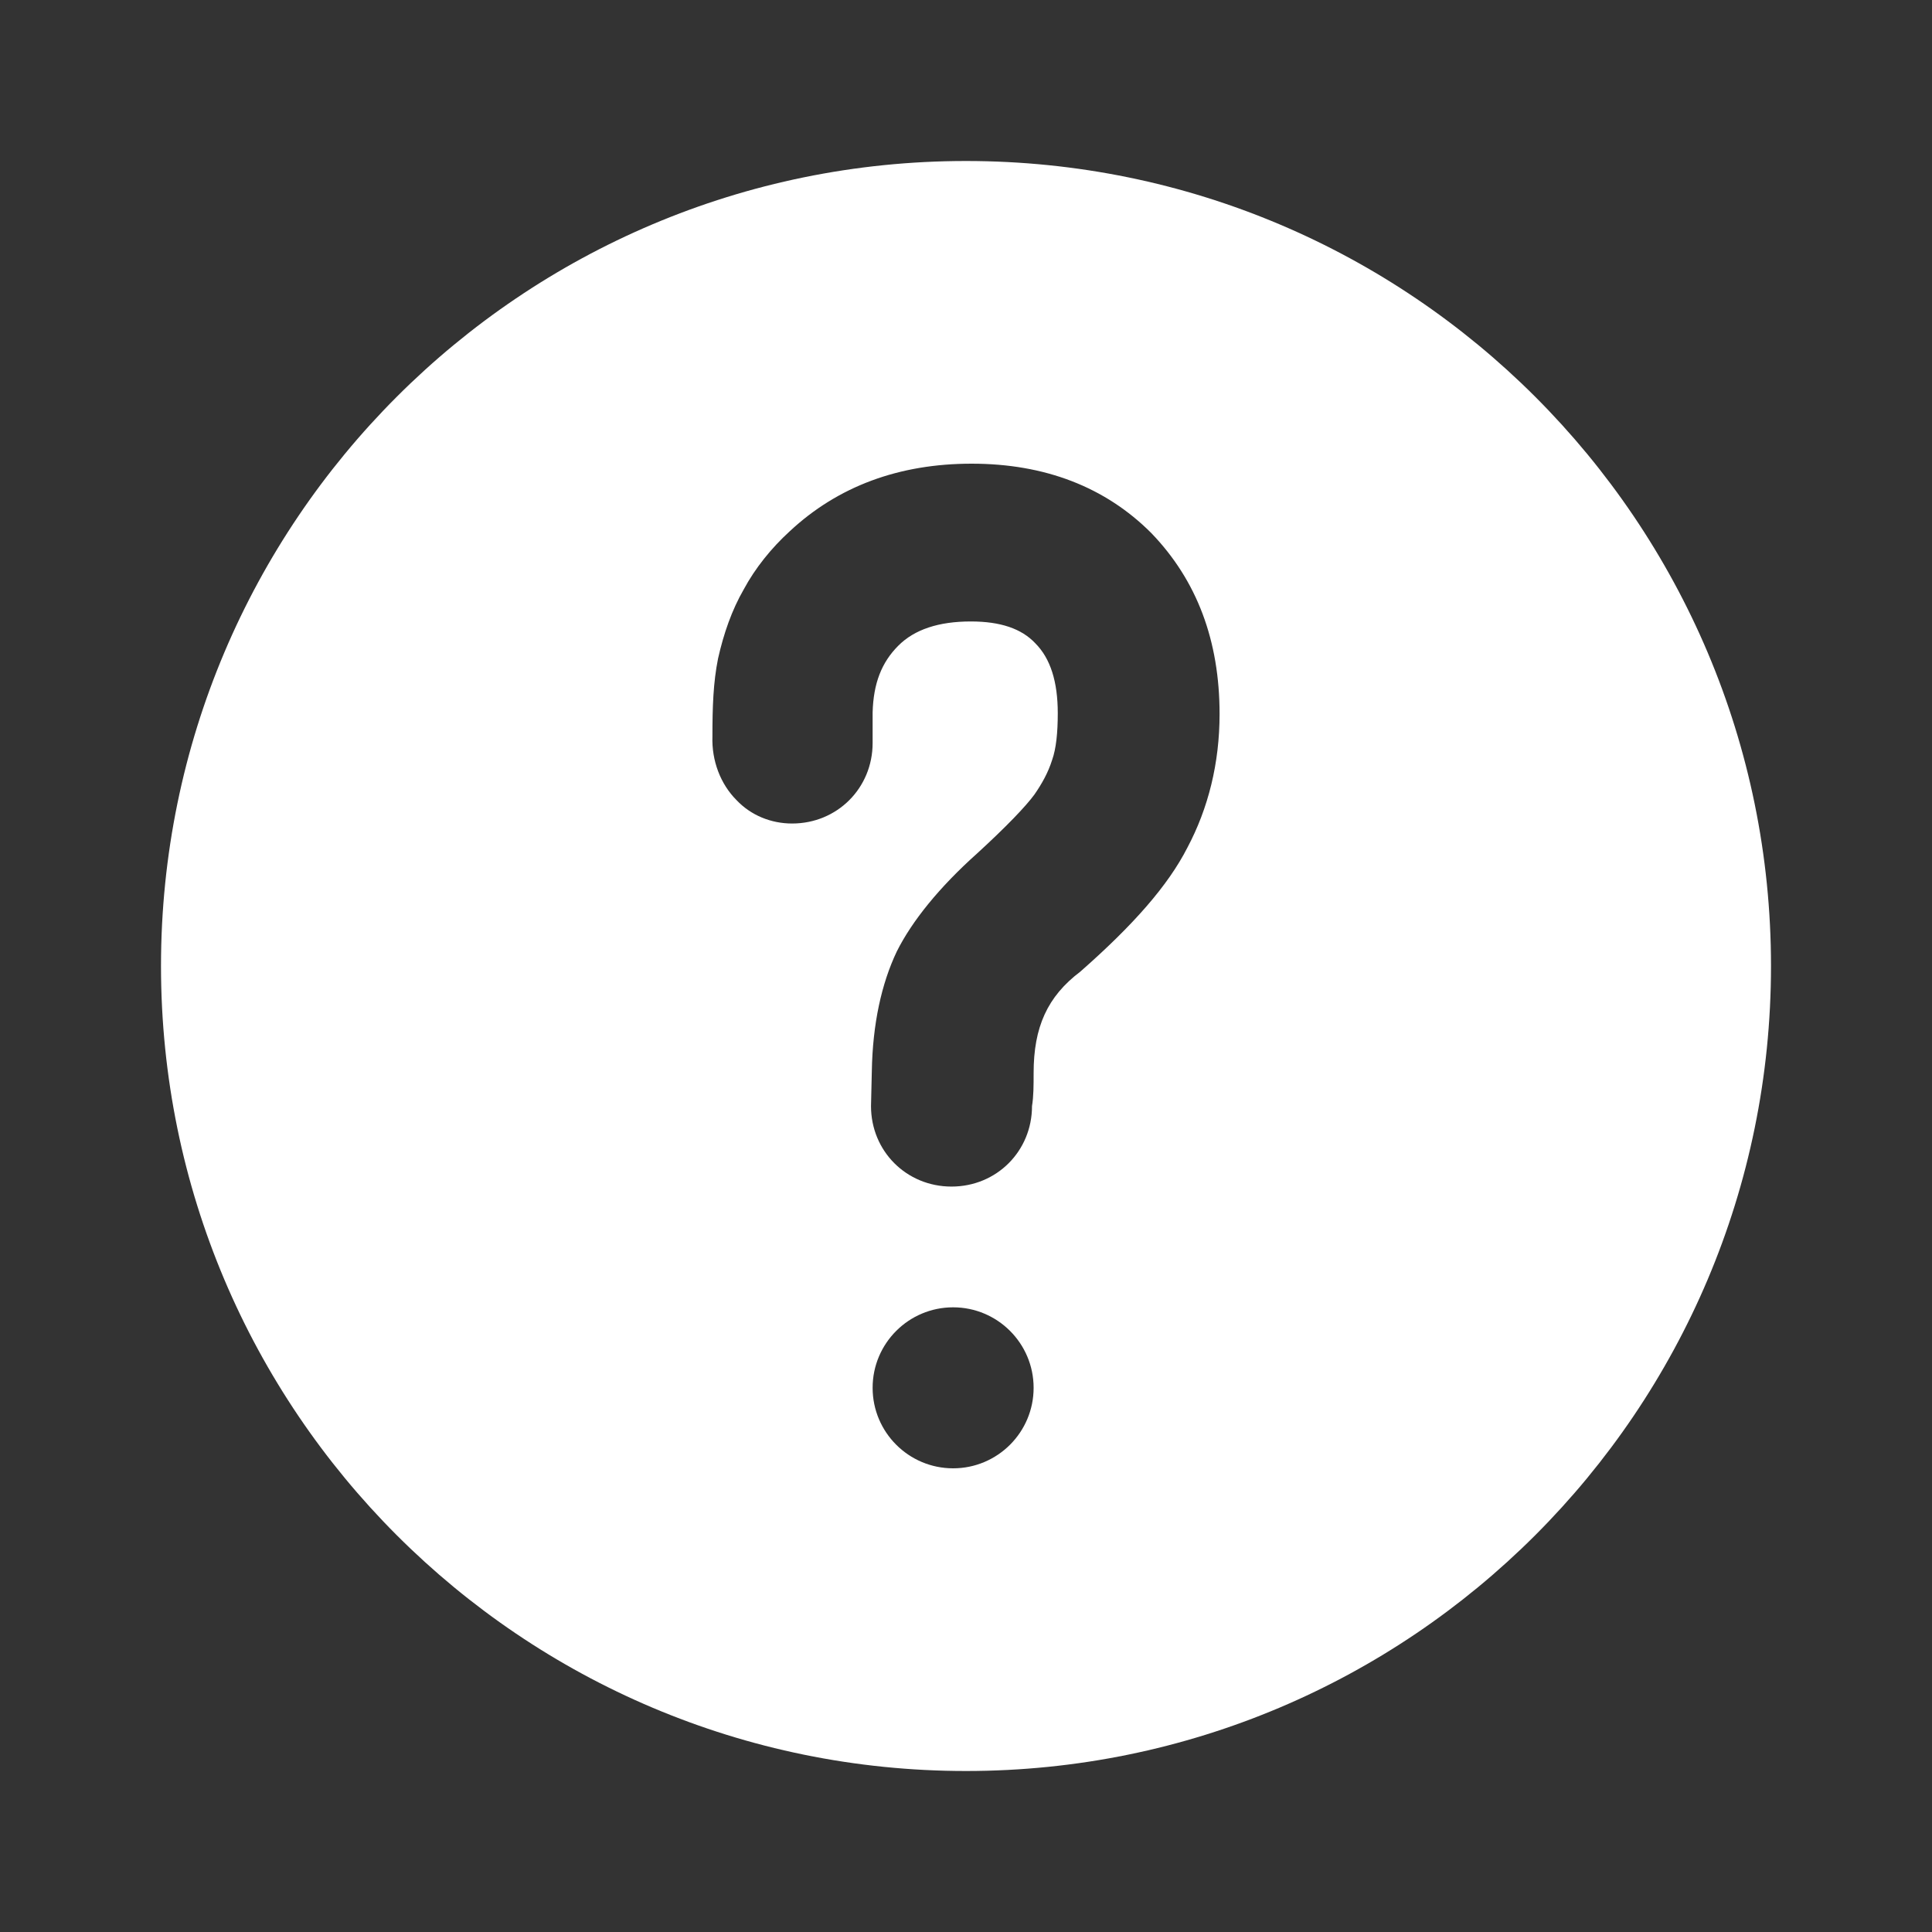 <svg width="24" height="24" viewBox="0 0 24 24" fill="none" xmlns="http://www.w3.org/2000/svg"><rect x="0" y="0" width="24" height="24" fill="#333333" stroke="none"/><rect width="24" height="24" fill="none" rx="0" ry="0"></rect><path fill-rule="evenodd" clip-rule="evenodd" d="M22 12C22 17.523 17.523 22 12 22C6.477 22 2 17.523 2 12C2 6.477 6.477 2 12 2C17.523 2 22 6.477 22 12ZM14.3 6.62C13.73 6.05 12.98 5.76 12.07 5.76C11.17 5.76 10.41 6.04 9.81 6.6C9.58 6.81 9.38 7.06 9.24 7.32C9.09 7.58 8.99 7.87 8.92 8.18C8.86 8.48 8.85 8.78 8.85 9.15C8.84 9.45 8.95 9.74 9.15 9.94C9.33 10.13 9.58 10.23 9.84 10.23C10.4 10.23 10.84 9.79 10.84 9.23V8.85C10.85 8.49 10.95 8.23 11.16 8.02C11.36 7.82 11.66 7.72 12.06 7.72C12.43 7.72 12.69 7.81 12.86 7.99C13.05 8.18 13.14 8.47 13.14 8.86C13.14 9.1 13.12 9.3 13.07 9.44C13.02 9.6 12.94 9.74 12.85 9.87C12.74 10.02 12.5 10.27 12.14 10.6C11.67 11.02 11.33 11.44 11.14 11.82C10.95 12.22 10.84 12.72 10.83 13.31L10.82 13.74C10.82 14.3 11.26 14.74 11.82 14.74C12.38 14.74 12.82 14.3 12.82 13.74C12.84 13.62 12.84 13.48 12.84 13.33C12.84 12.76 13.01 12.38 13.42 12.07C14.08 11.49 14.51 11 14.75 10.53C15.01 10.04 15.15 9.48 15.15 8.87C15.15 7.96 14.87 7.21 14.3 6.62ZM11.84 18.24C12.392 18.24 12.84 17.792 12.84 17.24C12.84 16.688 12.392 16.24 11.84 16.24C11.288 16.24 10.84 16.688 10.84 17.24C10.84 17.792 11.288 18.24 11.84 18.24Z" fill="#ffffff"></path></svg>